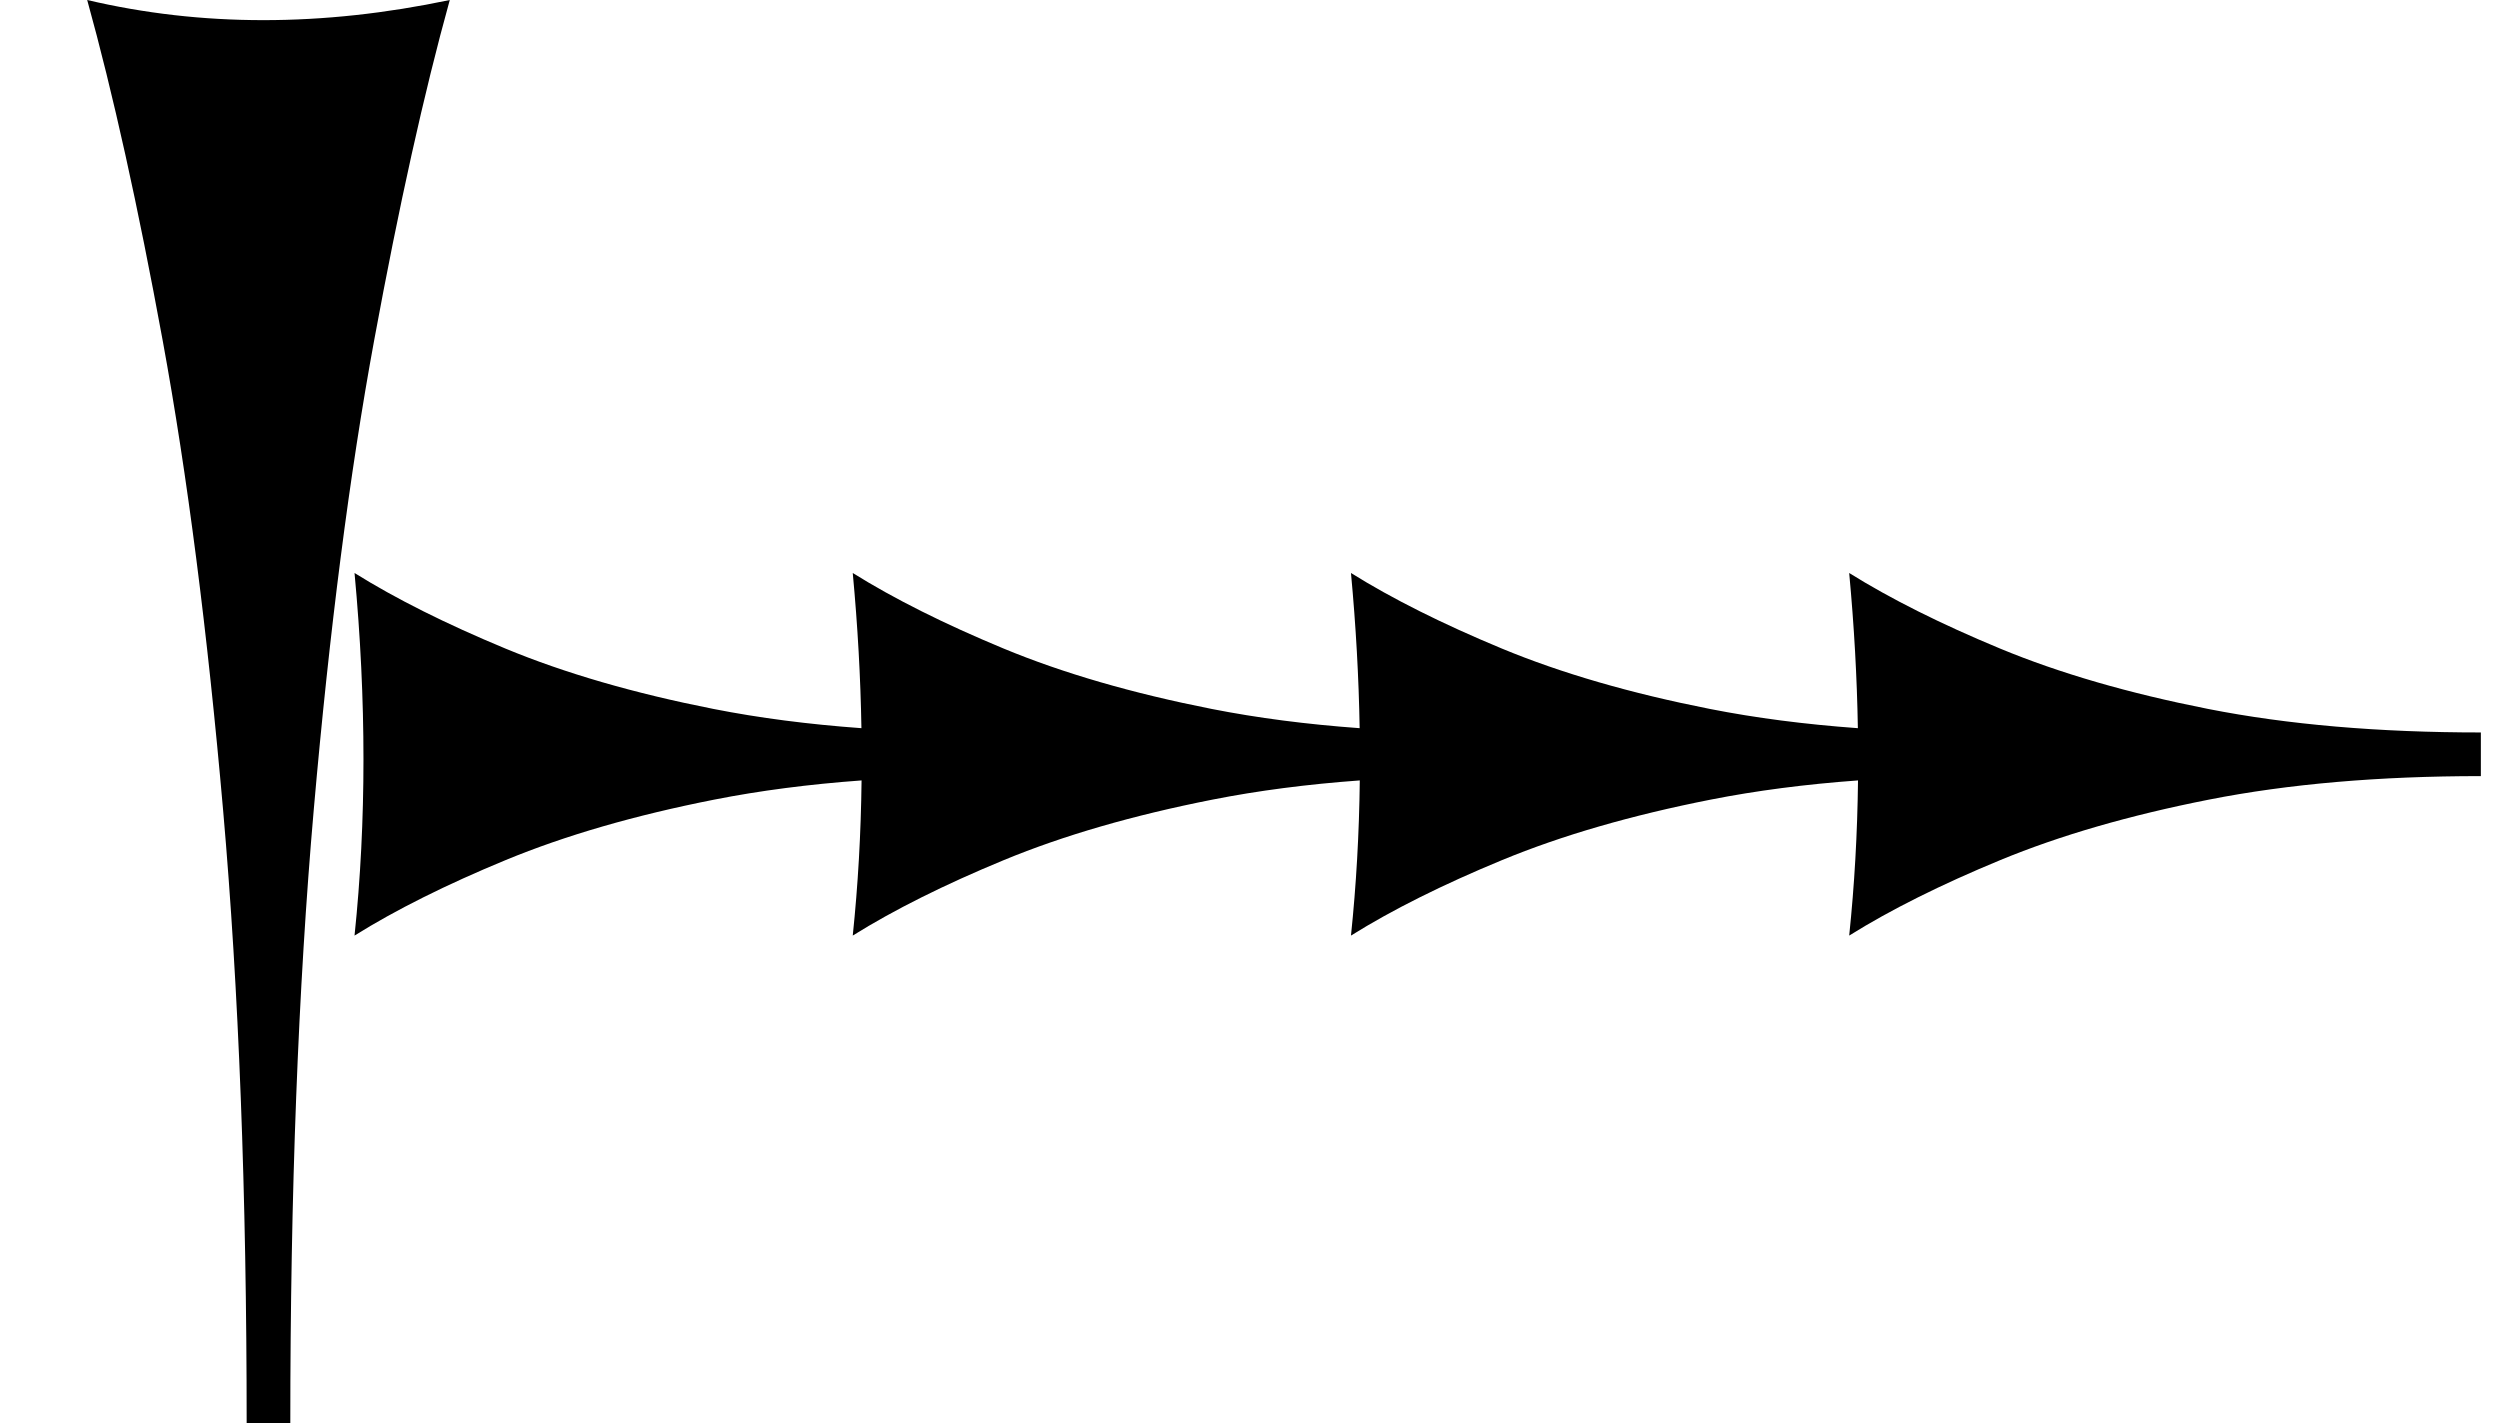 <?xml version="1.0" standalone="no"?>
<!DOCTYPE svg PUBLIC "-//W3C//DTD SVG 1.1//EN" "http://www.w3.org/Graphics/SVG/1.1/DTD/svg11.dtd" >
<svg xmlns="http://www.w3.org/2000/svg" xmlns:xlink="http://www.w3.org/1999/xlink" version="1.1" viewBox="0 0 1405 800">
   <path fill="currentColor"
d="M1394.25 436.173c-57.214 0 -108.146 4.403 -152.801 13.208s-83.727 20.126 -117.217 33.962c-33.49 13.837 -61.818 27.988 -84.982 42.453c2.958 -28.331 4.609 -57.398 4.955 -87.201c-29.639 2.156 -57.224 5.752 -82.756 10.786
c-44.654 8.805 -83.727 20.126 -117.217 33.962c-33.49 13.837 -61.818 27.988 -84.982 42.453c2.958 -28.331 4.609 -57.398 4.955 -87.201c-29.639 2.156 -57.224 5.752 -82.756 10.786c-44.654 8.805 -83.727 20.126 -117.217 33.962
c-33.49 13.837 -61.818 27.988 -84.982 42.453c2.958 -28.331 4.609 -57.398 4.955 -87.201c-29.639 2.156 -57.224 5.752 -82.756 10.786c-44.654 8.805 -83.727 20.126 -117.217 33.962c-33.49 13.837 -61.818 27.988 -84.982 42.453
c3.349 -32.076 5.023 -65.095 5.023 -99.057s-1.675 -68.868 -5.023 -104.717c23.164 14.464 51.422 28.615 84.773 42.453c33.351 13.836 72.353 25.157 117.007 33.962c25.591 5.045 53.289 8.646 83.097 10.8
c-0.476 -28.423 -2.101 -57.495 -4.877 -87.215c23.164 14.464 51.422 28.615 84.773 42.453c33.351 13.836 72.353 25.157 117.007 33.962c25.591 5.045 53.289 8.646 83.097 10.8c-0.476 -28.423 -2.101 -57.495 -4.877 -87.215
c23.164 14.464 51.422 28.615 84.773 42.453c33.351 13.836 72.353 25.157 117.007 33.962c25.591 5.045 53.289 8.646 83.097 10.8c-0.476 -28.423 -2.101 -57.495 -4.877 -87.215c23.164 14.464 51.422 28.615 84.773 42.453
c33.351 13.836 72.353 25.157 117.007 33.962c44.654 8.804 95.728 13.208 153.22 13.208v24.527zM138.623 800c0 -128.932 -4.403 -243.71 -13.208 -344.34c-8.805 -100.629 -20.126 -188.679 -33.962 -264.15
c-13.837 -75.472 -27.988 -139.309 -42.453 -191.51c32.076 7.547 65.095 11.321 99.057 11.321s68.868 -3.774 104.717 -11.321c-14.464 52.201 -28.615 115.88 -42.453 191.038c-13.836 75.157 -25.157 163.05 -33.962 263.679
c-8.804 100.629 -13.208 215.724 -13.208 345.283h-24.527z" />
</svg>

